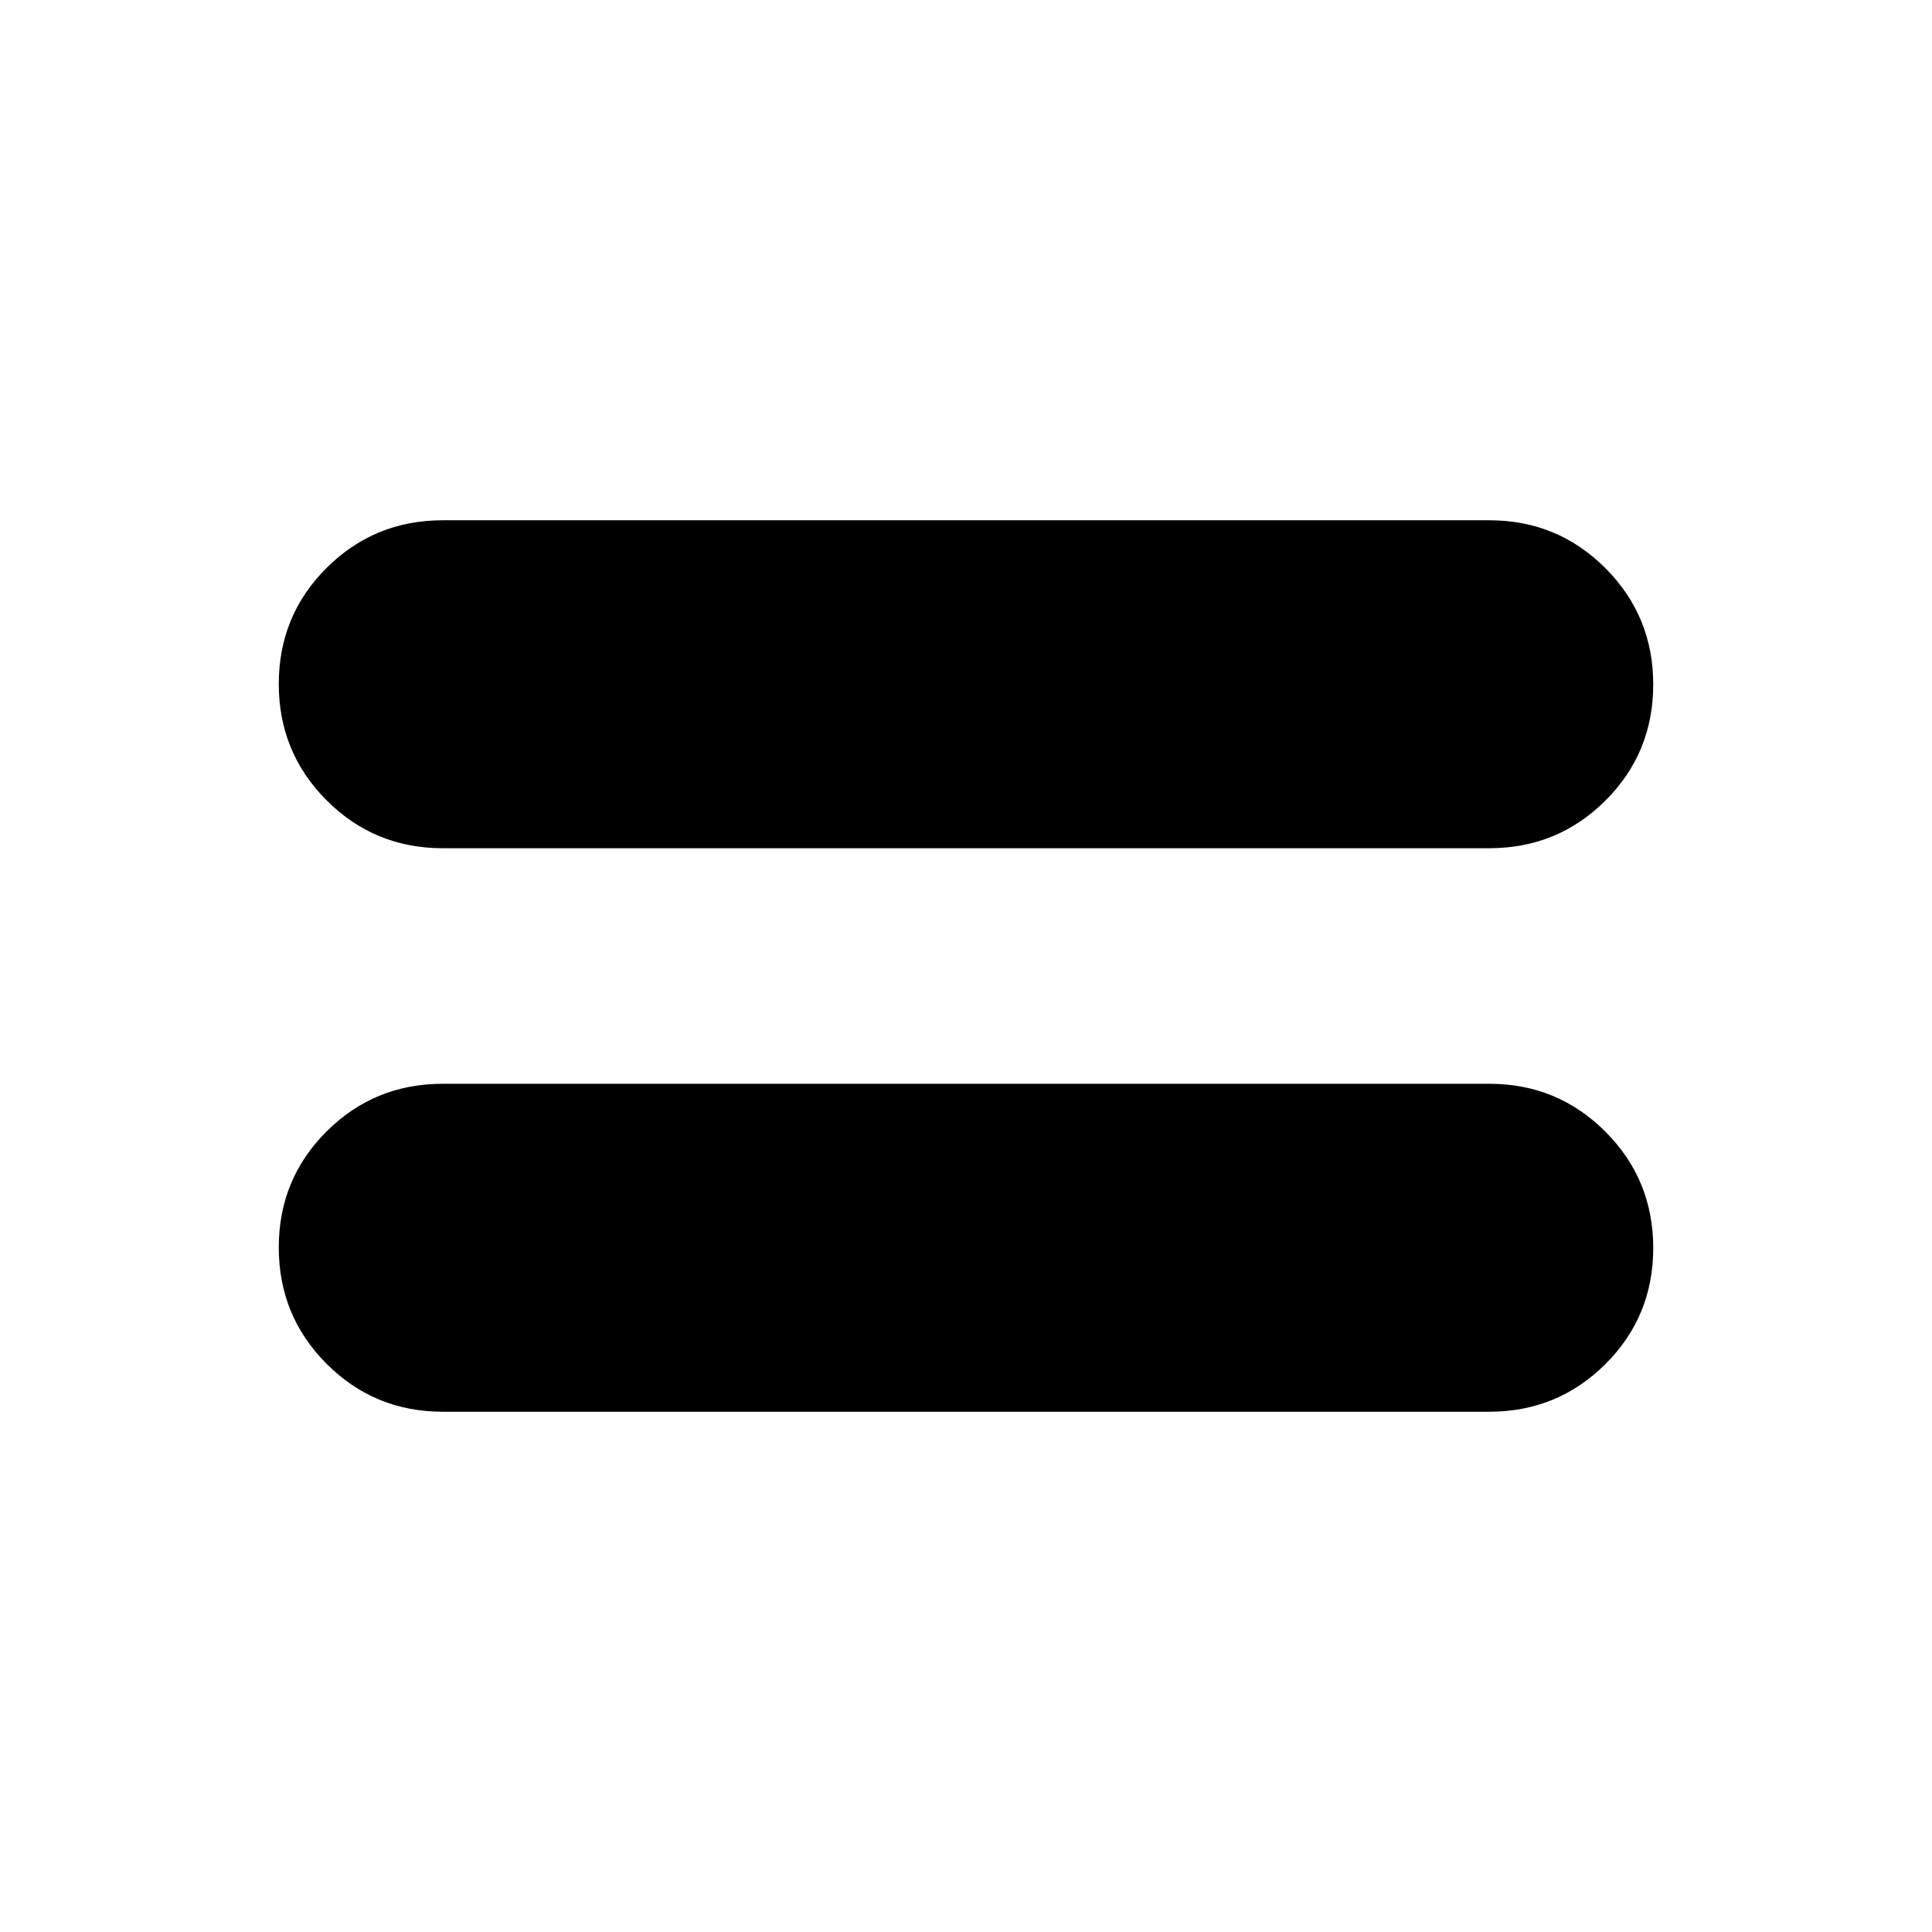 <svg xmlns="http://www.w3.org/2000/svg" height="24" viewBox="0 96 960 960" width="24"><path d="M220 797.479q-33.949 0-57.714-23.804-23.765-23.803-23.765-57.808 0-34.005 23.765-57.675 23.765-23.671 57.714-23.671h520q33.949 0 57.714 23.804 23.765 23.803 23.765 57.808 0 34.005-23.765 57.675-23.765 23.671-57.714 23.671H220Zm0-280q-33.949 0-57.714-23.804-23.765-23.803-23.765-57.808 0-34.005 23.765-57.675 23.765-23.671 57.714-23.671h520q33.949 0 57.714 23.804 23.765 23.803 23.765 57.808 0 34.005-23.765 57.675-23.765 23.671-57.714 23.671H220Z"/></svg>